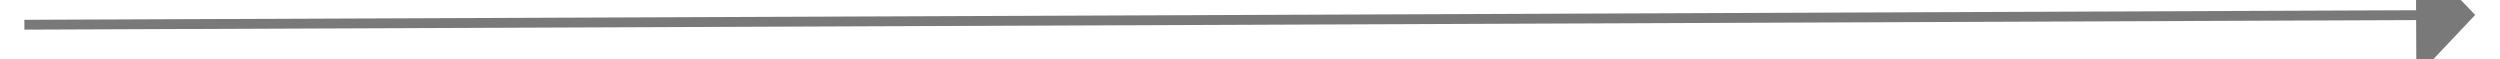 ﻿<?xml version="1.0" encoding="utf-8"?>
<svg version="1.1" xmlns:xlink="http://www.w3.org/1999/xlink" width="254px" height="6px" preserveAspectRatio="xMinYMid meet" viewBox="4872 4231  254 4" xmlns="http://www.w3.org/2000/svg">
  <path d="M 5117 4238.8  L 5123 4232.5  L 5117 4226.2  L 5117 4238.8  Z " fill-rule="nonzero" fill="#797979" stroke="none" transform="matrix(1 -0.004 0.004 1 -16.453 19.508 )" />
  <path d="M 4874 4232.5  L 5118 4232.5  " stroke-width="1" stroke="#797979" fill="none" transform="matrix(1 -0.004 0.004 1 -16.453 19.508 )" />
</svg>